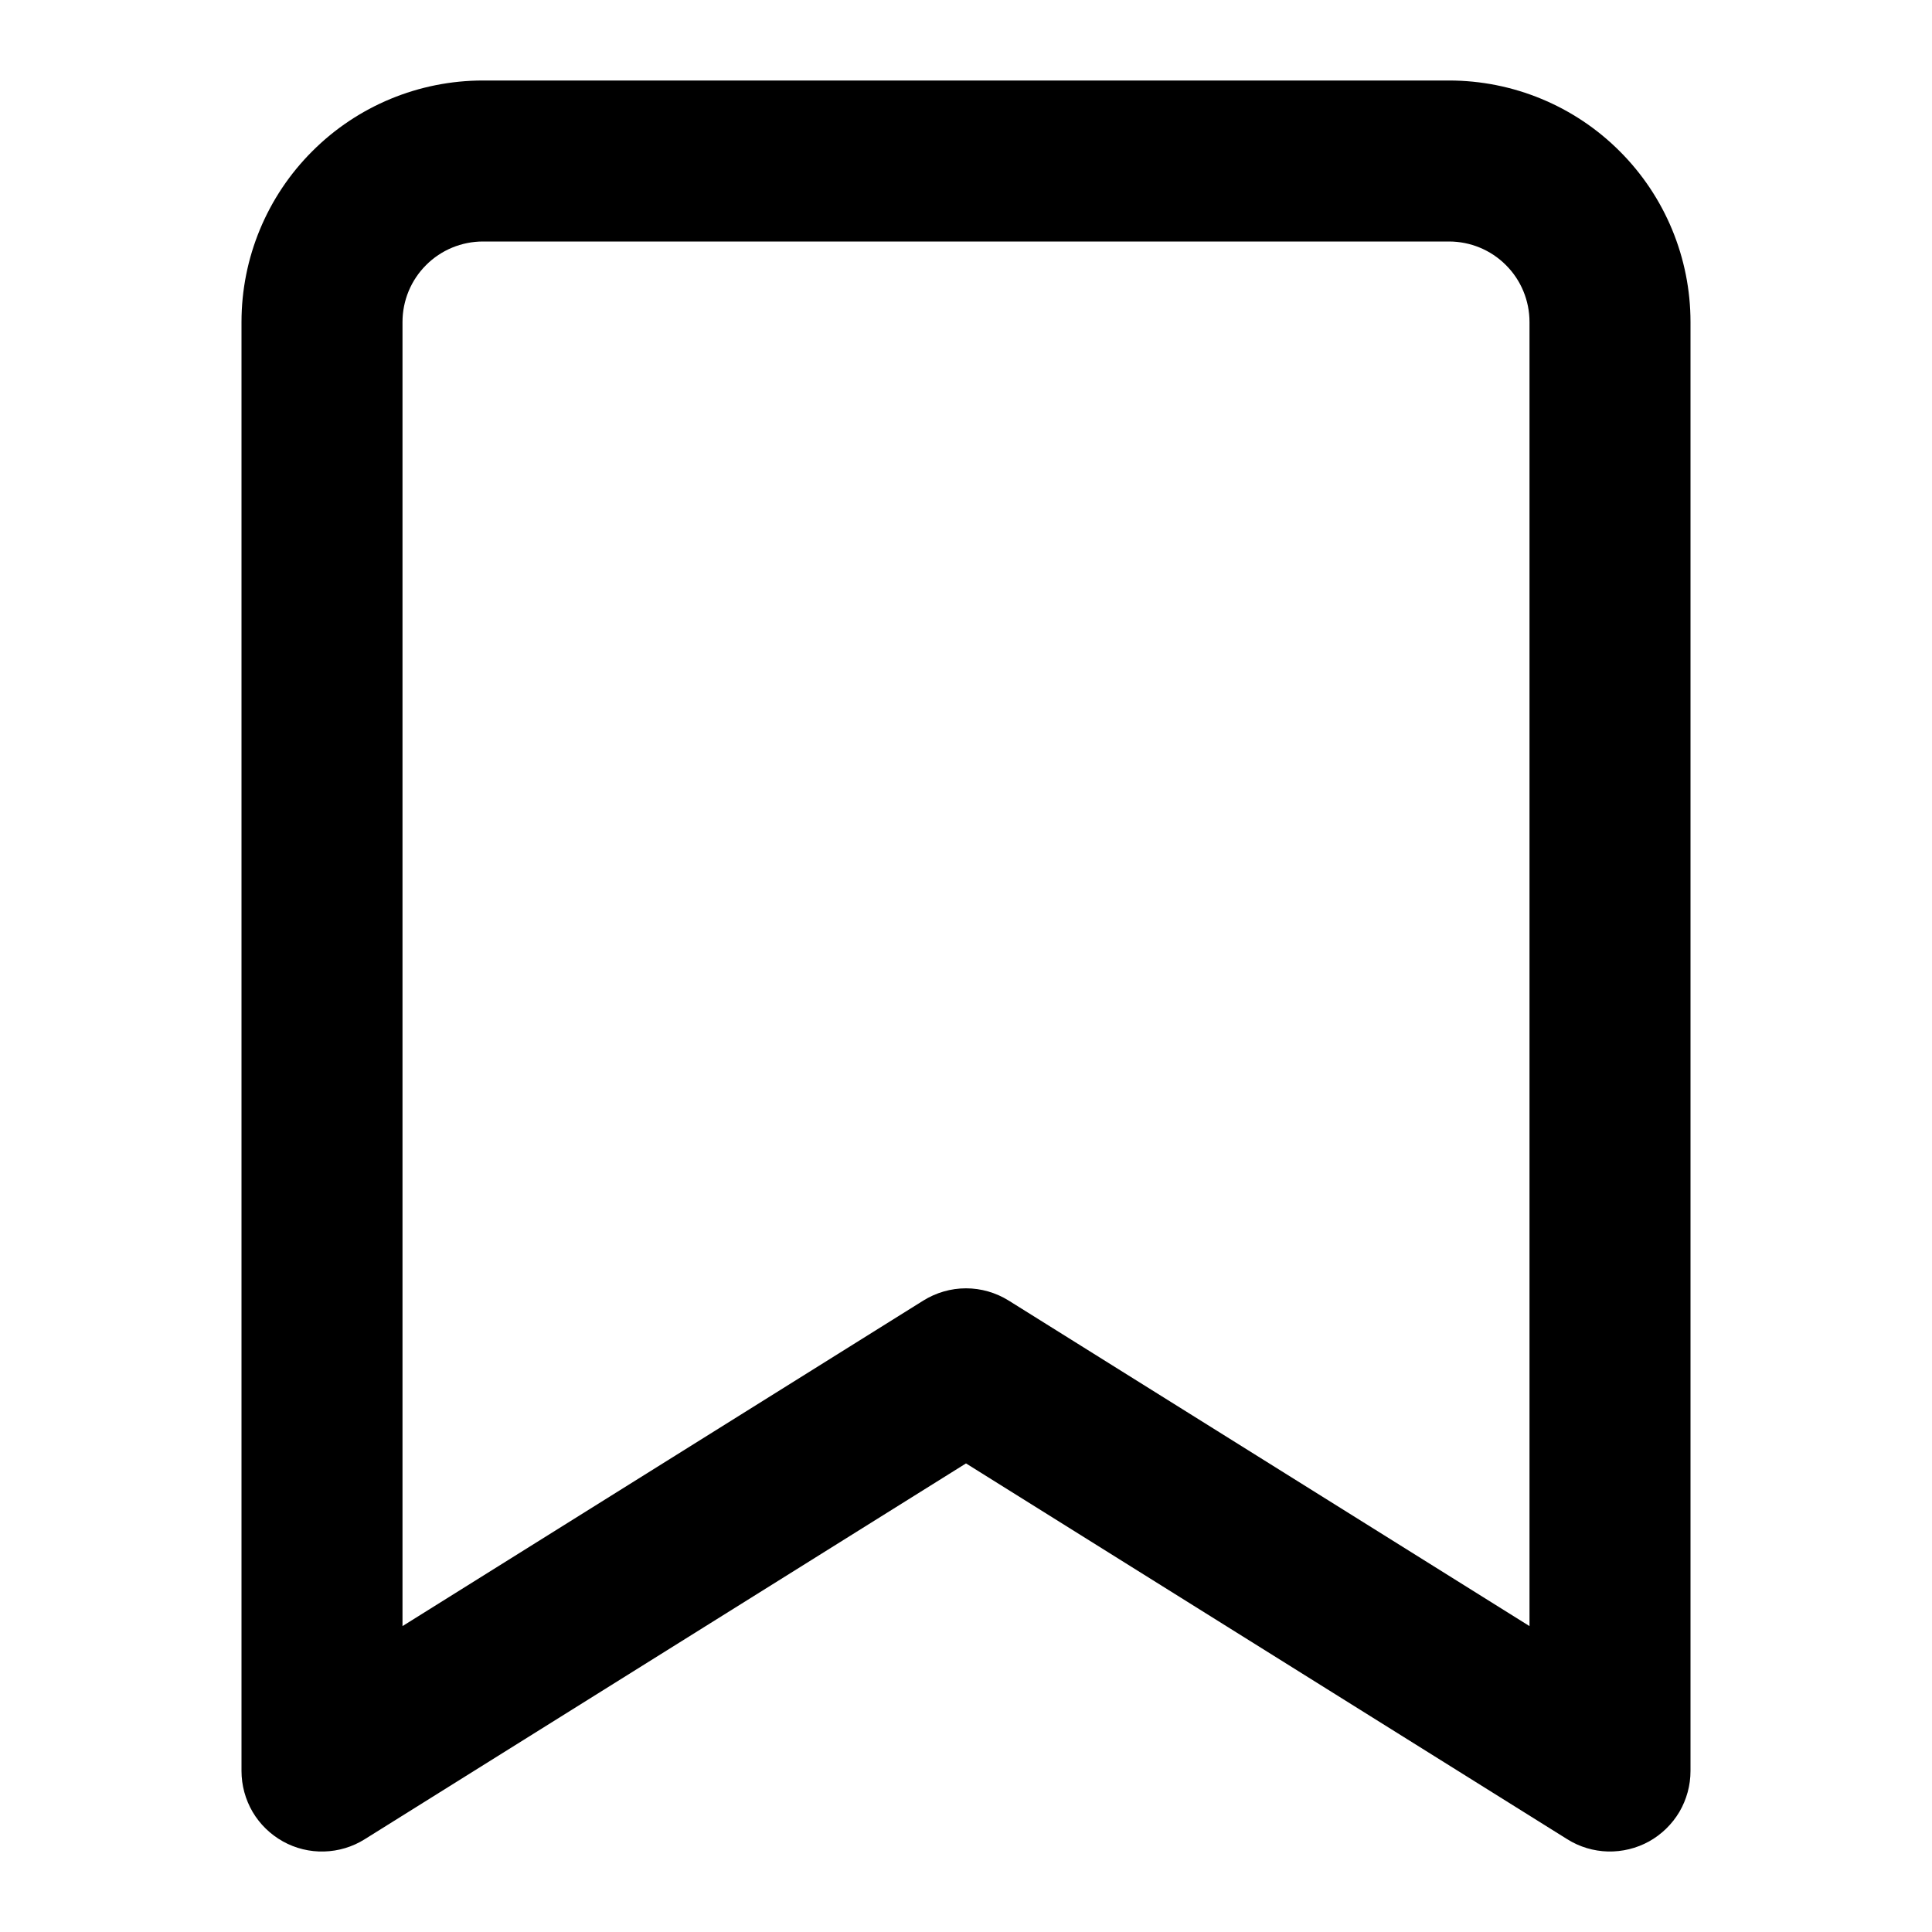 <svg width="24" height="24" viewBox="0 0 24 24" fill="none" xmlns="http://www.w3.org/2000/svg">
<path d="M3.515 22.875C3.671 22.962 3.848 23.005 4.026 23C4.205 22.995 4.379 22.943 4.53 22.848L12 18.179L19.47 22.848C19.621 22.943 19.795 22.995 19.974 23C20.152 23.004 20.329 22.961 20.485 22.875C20.641 22.788 20.771 22.661 20.862 22.508C20.952 22.354 21 22.178 21 22V4C21 3.204 20.684 2.441 20.121 1.879C19.559 1.316 18.796 1 18 1H6C5.204 1 4.441 1.316 3.879 1.879C3.316 2.441 3 3.204 3 4V22C3 22.178 3.048 22.354 3.138 22.508C3.229 22.662 3.359 22.788 3.515 22.875ZM5 4C5 3.735 5.105 3.48 5.293 3.293C5.48 3.105 5.735 3 6 3H18C18.265 3 18.52 3.105 18.707 3.293C18.895 3.48 19 3.735 19 4V20.2L12.53 16.156C12.371 16.057 12.187 16.004 12 16.004C11.813 16.004 11.629 16.057 11.47 16.156L5 20.2V4Z" fill="black"/>
</svg>
